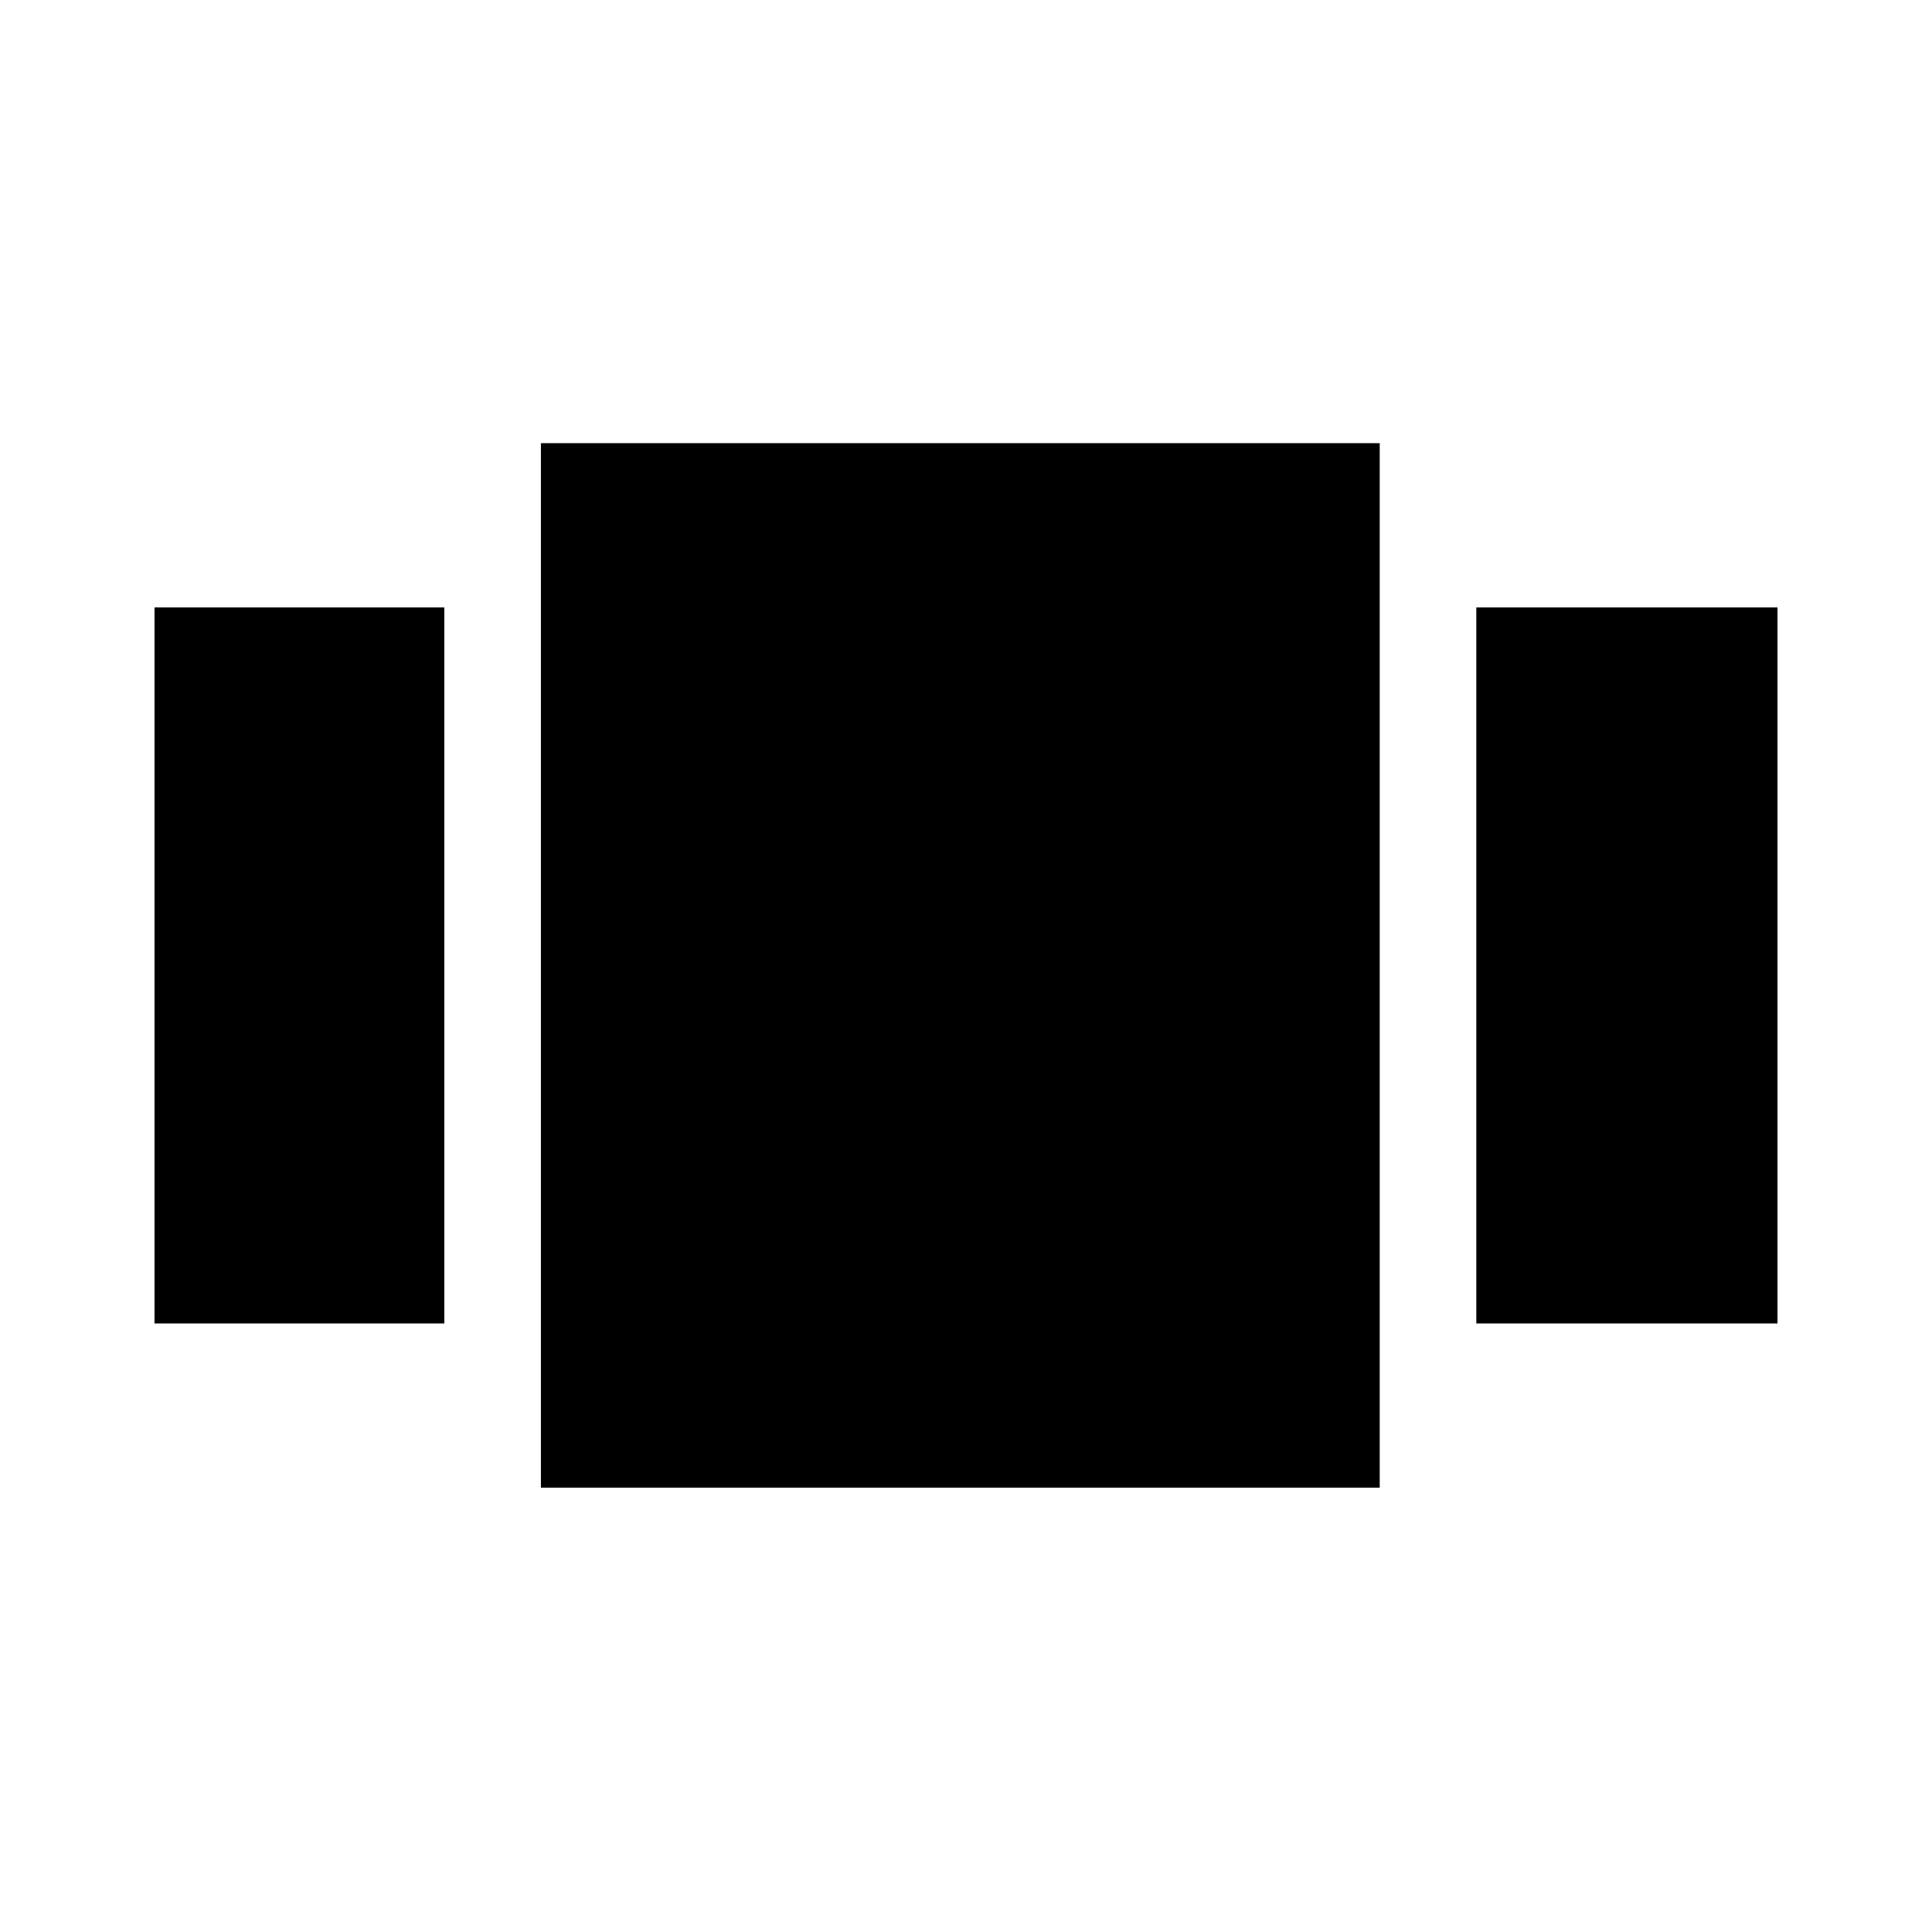 <svg xmlns="http://www.w3.org/2000/svg" height="20" viewBox="0 -960 960 960" width="20"><path d="M76.78-302.39v-355.78h144v355.78h-144Zm192 81.61v-519h416.79v519H268.78Zm464.79-81.61v-355.78h149.65v355.78H733.57Z"/></svg>